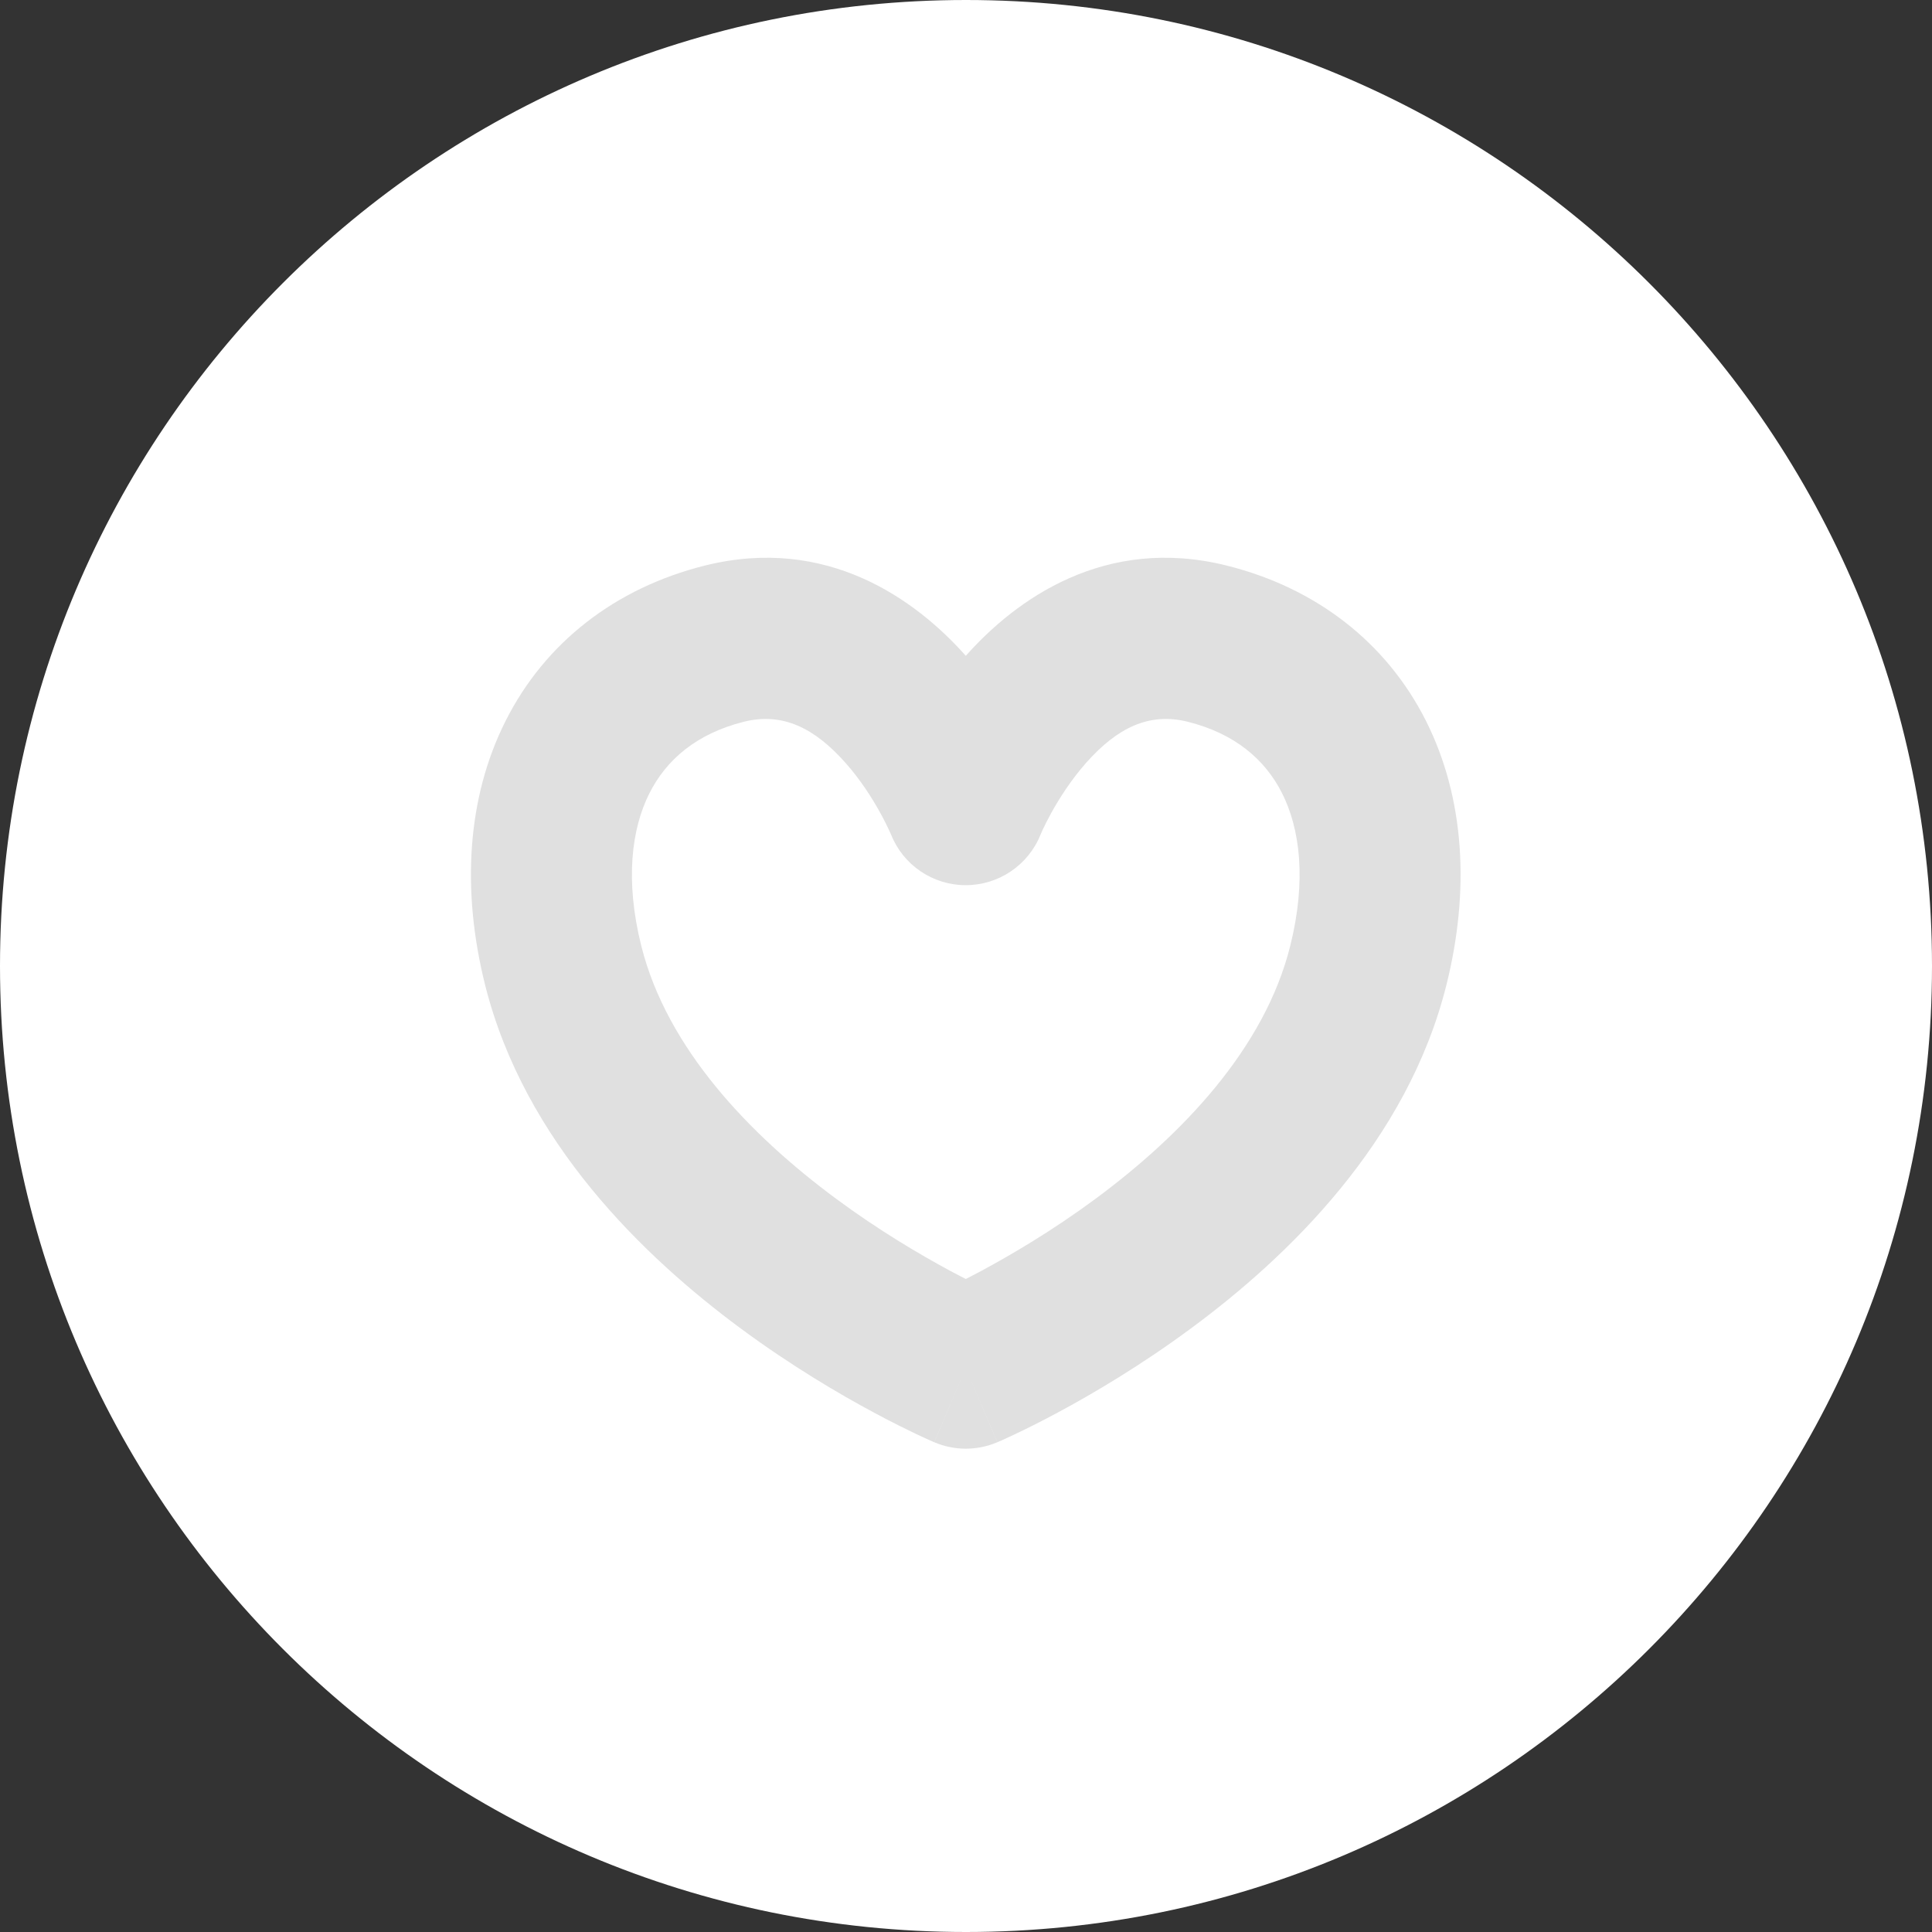 <svg width="24" height="24" viewBox="0 0 24 24" version="1.1" xmlns="http://www.w3.org/2000/svg" xmlns:xlink="http://www.w3.org/1999/xlink">
<rect x="0" y="0" width="24" height="24" fill="#333333" stroke="none"/>
<g id="Canvas" transform="translate(-1793 -5485)">
<g id="iconLike">
<g id="Ellipse">
<use xlink:href="#path0_fill" transform="translate(1793 5485)" fill="#FFFFFF"/>
</g>
<g id="Ellipse 2">
<use xlink:href="#path1_stroke" transform="translate(1799.85 5492.93)" fill="#E0E0E0"/>
</g>
</g>
</g>
<defs>
<path id="path0_fill" d="M 24 12C 24 18.627 18.627 24 12 24C 5.373 24 0 18.627 0 12C 0 5.373 5.373 0 12 0C 18.627 0 24 5.373 24 12Z"/>
<path id="path1_stroke" d="M 10.147 4.066L 11.117 4.309L 10.147 4.066ZM 5.147 9.066L 4.756 9.986C 5.006 10.093 5.289 10.093 5.539 9.986L 5.147 9.066ZM 0.147 4.066L -0.823 4.309L 0.147 4.066ZM 5.147 2.066L 4.219 2.437C 4.37 2.817 4.738 3.066 5.147 3.066C 5.556 3.066 5.924 2.817 6.076 2.438L 5.147 2.066ZM 2.147 0.066L 1.905 -0.904L 2.147 0.066ZM 8.147 0.066L 8.39 -0.904L 8.147 0.066ZM 9.177 3.823C 8.86 5.092 7.837 6.166 6.752 6.967C 6.225 7.356 5.718 7.654 5.343 7.856C 5.156 7.956 5.004 8.031 4.901 8.079C 4.849 8.104 4.81 8.122 4.786 8.133C 4.773 8.138 4.764 8.142 4.759 8.144C 4.757 8.146 4.755 8.146 4.755 8.146C 4.754 8.147 4.754 8.147 4.754 8.147C 4.754 8.147 4.755 8.146 4.755 8.146C 4.755 8.146 4.755 8.146 4.755 8.146C 4.755 8.146 4.756 8.146 5.147 9.066C 5.539 9.986 5.539 9.986 5.54 9.986C 5.54 9.986 5.54 9.986 5.54 9.986C 5.541 9.985 5.541 9.985 5.542 9.985C 5.543 9.984 5.545 9.984 5.546 9.983C 5.55 9.982 5.554 9.98 5.56 9.977C 5.57 9.973 5.585 9.966 5.604 9.958C 5.641 9.941 5.693 9.917 5.757 9.887C 5.887 9.825 6.069 9.736 6.288 9.618C 6.725 9.384 7.317 9.035 7.939 8.576C 9.153 7.681 10.63 6.255 11.117 4.309L 9.177 3.823ZM 5.147 9.066C 5.539 8.146 5.539 8.146 5.54 8.146C 5.54 8.146 5.54 8.146 5.54 8.146C 5.54 8.146 5.54 8.147 5.541 8.147C 5.541 8.147 5.541 8.147 5.54 8.147C 5.54 8.146 5.538 8.146 5.536 8.145C 5.531 8.142 5.522 8.138 5.509 8.133C 5.484 8.122 5.445 8.104 5.394 8.079C 5.291 8.031 5.139 7.956 4.952 7.856C 4.577 7.654 4.071 7.356 3.544 6.967C 2.459 6.166 1.436 5.092 1.117 3.823L -0.823 4.309C -0.334 6.255 1.143 7.68 2.356 8.576C 2.978 9.035 3.57 9.384 4.007 9.618C 4.226 9.736 4.408 9.825 4.537 9.887C 4.602 9.917 4.654 9.941 4.691 9.958C 4.709 9.966 4.724 9.972 4.735 9.977C 4.74 9.98 4.745 9.982 4.748 9.983C 4.75 9.984 4.751 9.984 4.753 9.985C 4.753 9.985 4.754 9.985 4.754 9.986C 4.755 9.986 4.755 9.986 4.755 9.986C 4.755 9.986 4.756 9.986 5.147 9.066ZM 1.117 3.823C 0.911 3.001 0.997 2.362 1.217 1.925C 1.429 1.504 1.807 1.182 2.39 1.036L 1.905 -0.904C 0.794 -0.626 -0.079 0.052 -0.569 1.025C -1.051 1.982 -1.118 3.132 -0.823 4.309L 1.117 3.823ZM 2.39 1.036C 2.875 0.915 3.27 1.116 3.65 1.543C 3.836 1.752 3.983 1.982 4.084 2.166C 4.134 2.256 4.17 2.331 4.193 2.38C 4.205 2.405 4.212 2.423 4.217 2.433C 4.219 2.438 4.22 2.441 4.22 2.441C 4.221 2.442 4.221 2.442 4.22 2.441C 4.22 2.441 4.22 2.44 4.22 2.44C 4.22 2.439 4.219 2.439 4.219 2.438C 4.219 2.438 4.219 2.438 4.219 2.438C 4.219 2.438 4.219 2.437 5.147 2.066C 6.076 1.695 6.076 1.695 6.076 1.694C 6.076 1.694 6.075 1.694 6.075 1.694C 6.075 1.693 6.075 1.692 6.075 1.692C 6.074 1.691 6.074 1.689 6.073 1.688C 6.072 1.685 6.07 1.681 6.068 1.677C 6.065 1.668 6.06 1.657 6.055 1.644C 6.043 1.617 6.028 1.582 6.008 1.539C 5.968 1.454 5.911 1.337 5.836 1.201C 5.687 0.931 5.459 0.567 5.145 0.214C 4.525 -0.483 3.421 -1.283 1.905 -0.904L 2.39 1.036ZM 5.147 2.066C 6.076 2.438 6.076 2.438 6.075 2.439C 6.075 2.439 6.075 2.439 6.075 2.439C 6.075 2.44 6.075 2.44 6.075 2.44C 6.075 2.441 6.074 2.441 6.074 2.442C 6.074 2.442 6.074 2.442 6.074 2.442C 6.074 2.441 6.076 2.438 6.078 2.433C 6.082 2.423 6.09 2.405 6.101 2.381C 6.124 2.331 6.161 2.257 6.21 2.167C 6.312 1.983 6.459 1.753 6.645 1.543C 7.026 1.115 7.421 0.915 7.905 1.036L 8.39 -0.904C 6.875 -1.283 5.77 -0.483 5.15 0.214C 4.837 0.567 4.608 0.931 4.46 1.2C 4.384 1.336 4.327 1.453 4.287 1.539C 4.267 1.582 4.252 1.617 4.24 1.643C 4.235 1.656 4.23 1.667 4.227 1.676C 4.225 1.68 4.223 1.684 4.222 1.687C 4.221 1.689 4.221 1.69 4.22 1.691C 4.22 1.692 4.22 1.692 4.22 1.693C 4.22 1.693 4.219 1.694 4.219 1.694C 4.219 1.694 4.219 1.694 5.147 2.066ZM 7.905 1.036C 8.488 1.182 8.866 1.504 9.077 1.925C 9.297 2.362 9.383 3.001 9.177 3.823L 11.117 4.309C 11.412 3.131 11.345 1.982 10.864 1.025C 10.374 0.052 9.501 -0.626 8.39 -0.904L 7.905 1.036Z"/>
</defs>
</svg>
